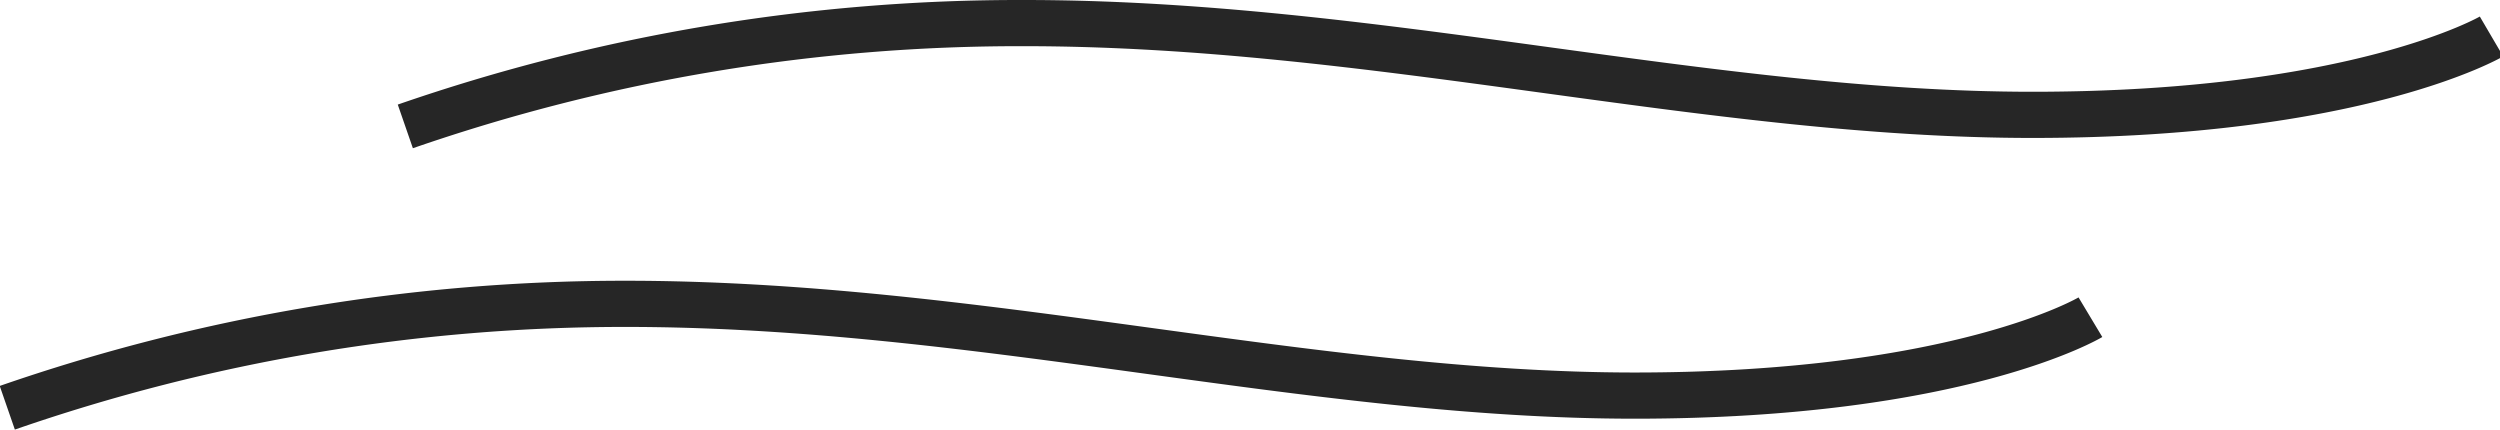 <svg xmlns="http://www.w3.org/2000/svg" viewBox="0 0 41.14 7.07"><defs><style>.cls-1{fill:none;stroke:#262626;stroke-miterlimit:10;stroke-width:0.76px;}</style></defs><title>資產 1</title><g id="圖層_2" data-name="圖層 2"><g id="img"><path class="cls-1" d="M6.67,2.08A30.9,30.9,0,0,1,16.85.38c5.78,0,11.25,1.51,16.6,1.51S41,.6,41,.6"/><path class="cls-1" d="M.12,6.71A31,31,0,0,1,10.3,5c5.79,0,11.25,1.51,16.6,1.51s7.5-1.29,7.5-1.29"/></g></g></svg>